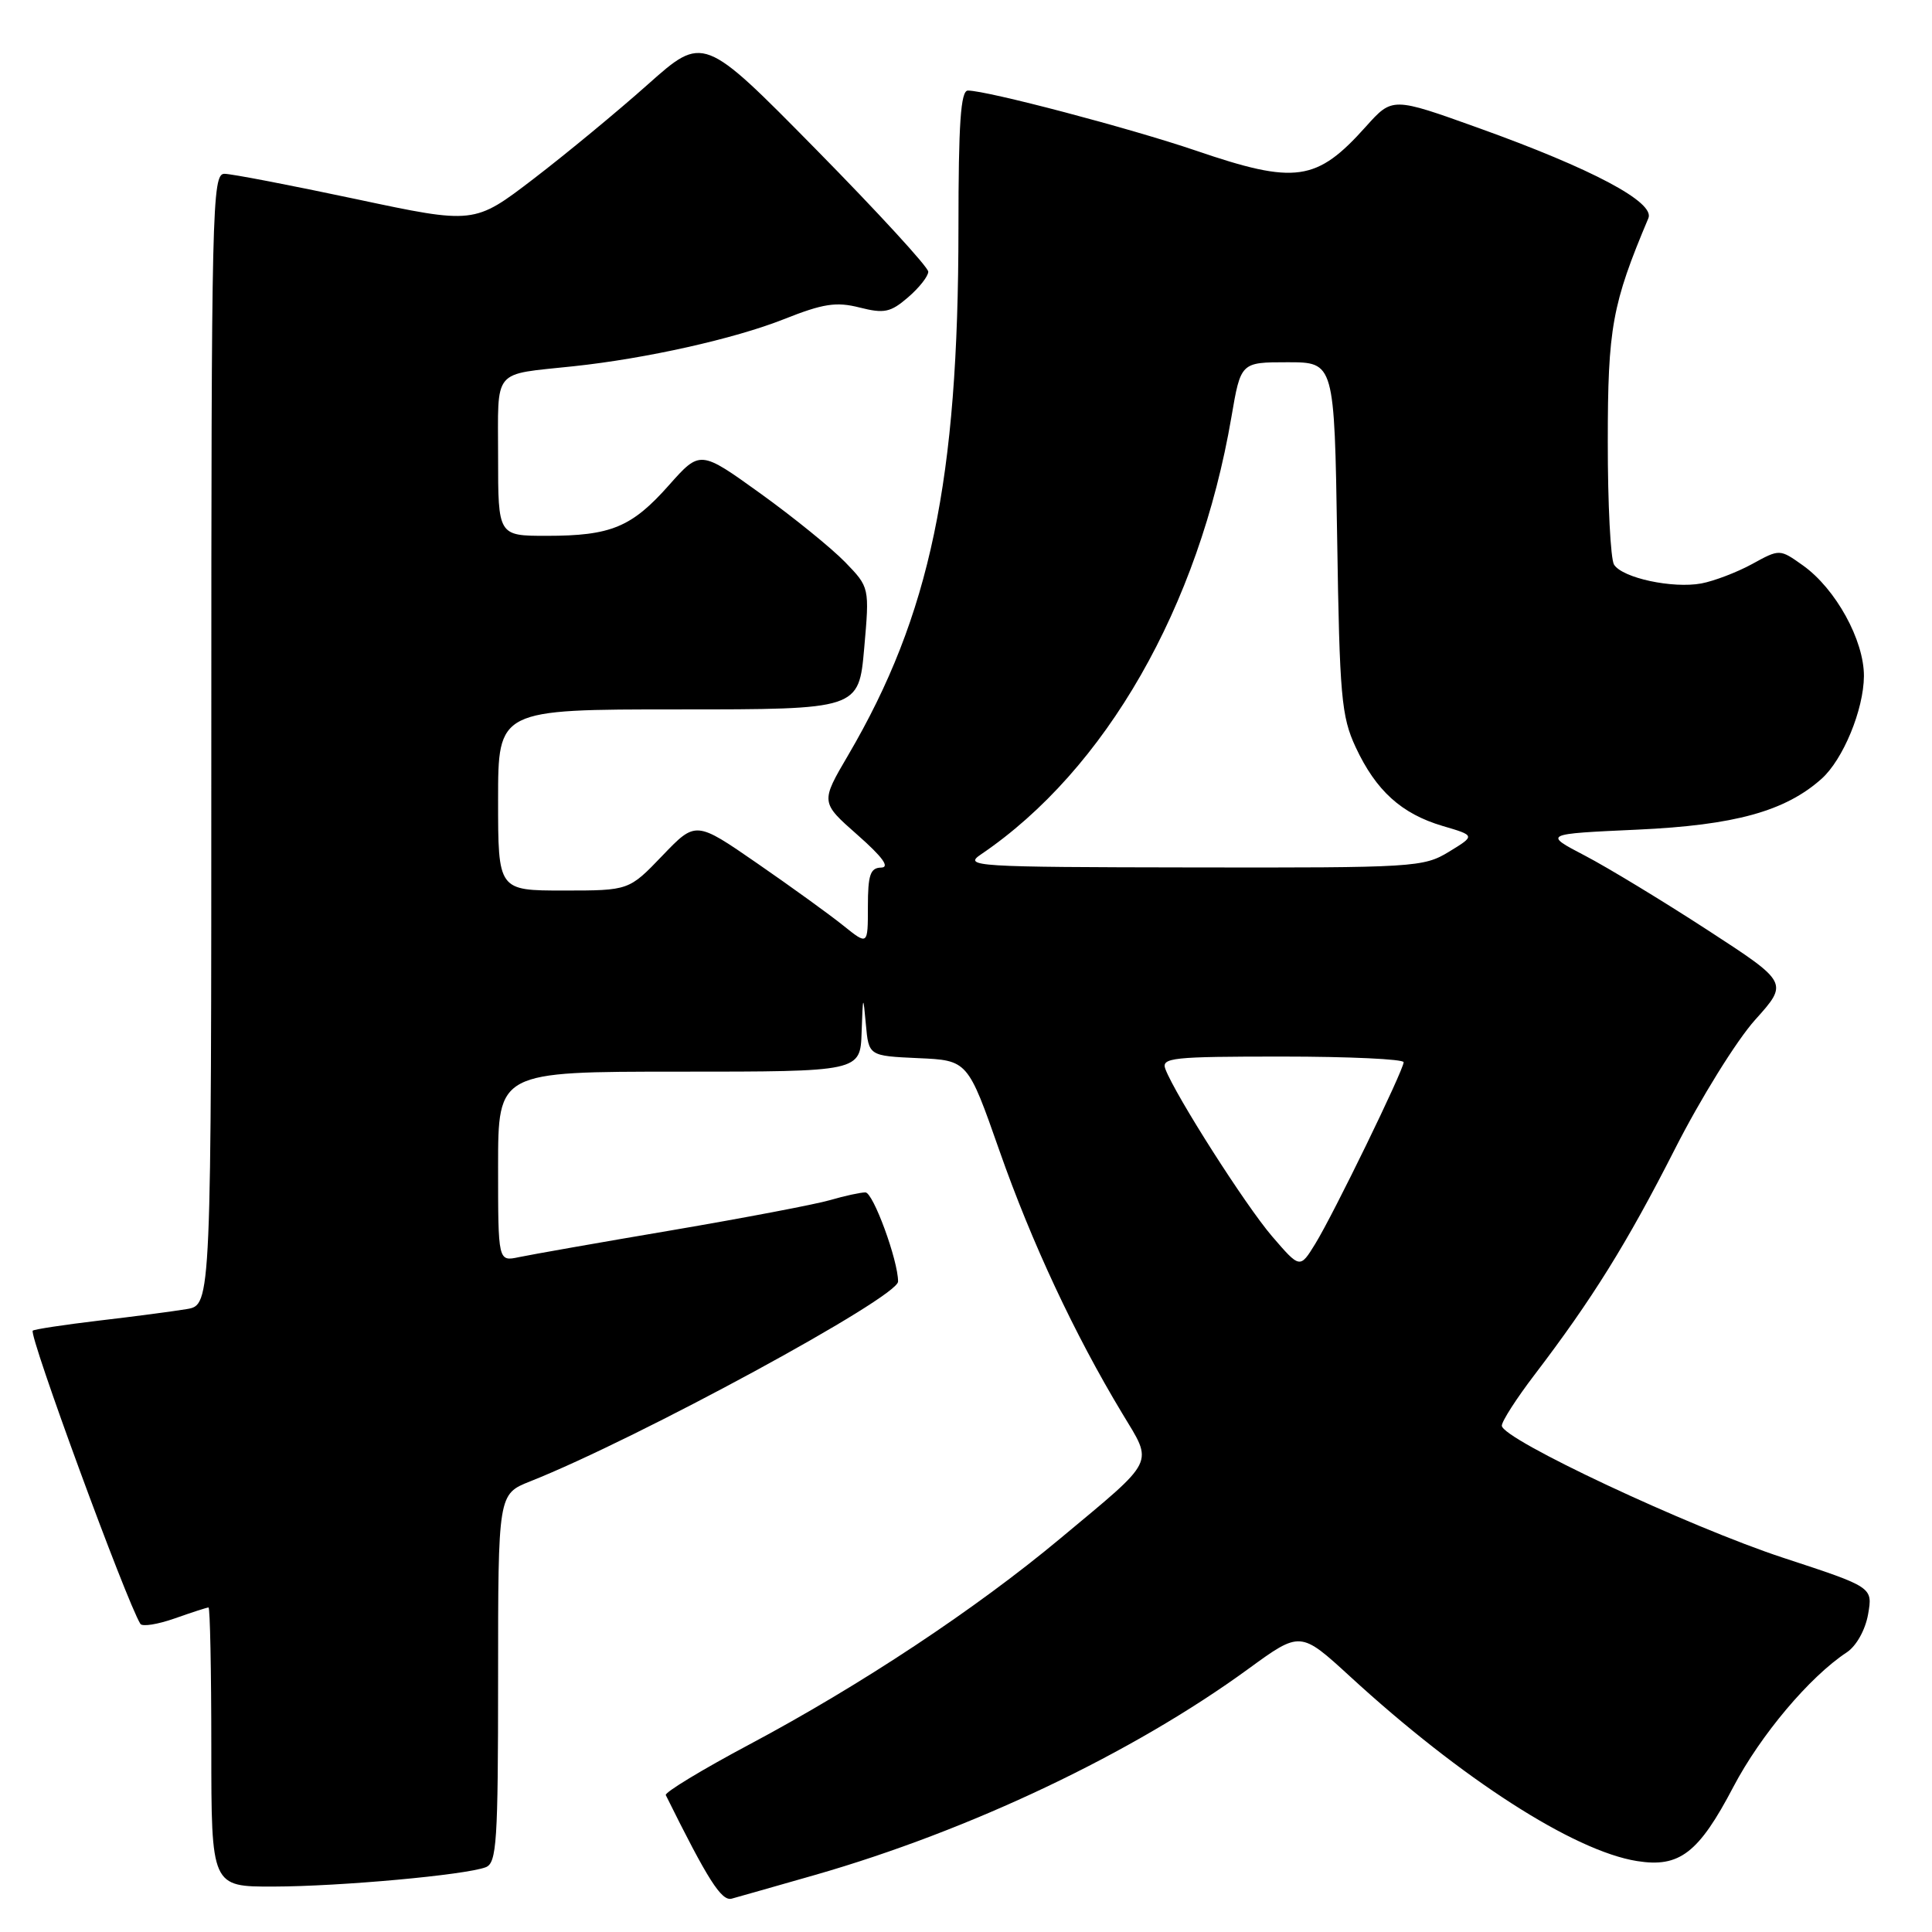 <?xml version="1.0" encoding="UTF-8" standalone="no"?>
<!DOCTYPE svg PUBLIC "-//W3C//DTD SVG 1.1//EN" "http://www.w3.org/Graphics/SVG/1.1/DTD/svg11.dtd" >
<svg xmlns="http://www.w3.org/2000/svg" xmlns:xlink="http://www.w3.org/1999/xlink" version="1.1" viewBox="0 0 256 256">
 <g >
 <path fill="currentColor"
d=" M 108.00 248.44 C 128.59 242.53 150.09 232.31 165.42 221.13 C 172.31 216.11 172.31 216.11 178.91 222.16 C 193.66 235.70 208.52 245.26 216.91 246.60 C 222.54 247.50 225.08 245.55 229.68 236.77 C 233.28 229.91 239.79 222.18 244.70 218.95 C 245.97 218.11 247.16 215.99 247.53 213.91 C 248.16 210.31 248.16 210.31 236.33 206.43 C 223.76 202.30 199.00 190.68 199.00 188.91 C 199.00 188.32 200.95 185.29 203.33 182.17 C 210.97 172.15 215.56 164.78 221.91 152.30 C 225.32 145.58 230.11 137.87 232.55 135.15 C 236.99 130.21 236.99 130.21 226.25 123.23 C 220.34 119.39 213.03 114.95 210.00 113.37 C 204.50 110.50 204.50 110.50 217.00 109.93 C 229.85 109.34 236.53 107.50 241.35 103.21 C 244.21 100.67 246.95 94.04 246.98 89.59 C 247.00 84.84 243.25 78.03 238.91 74.93 C 235.82 72.73 235.82 72.73 232.16 74.74 C 230.15 75.84 227.12 76.99 225.44 77.31 C 221.63 78.01 214.99 76.59 213.87 74.82 C 213.41 74.10 213.03 66.75 213.04 58.50 C 213.04 43.44 213.61 40.31 218.42 28.91 C 219.31 26.80 210.99 22.37 195.92 16.96 C 184.50 12.86 184.50 12.86 181.00 16.76 C 174.46 24.07 171.67 24.47 158.44 19.95 C 149.81 17.01 130.81 12.00 128.25 12.00 C 127.30 12.00 127.00 16.32 127.00 30.25 C 126.99 63.65 123.25 81.52 112.40 100.04 C 108.72 106.31 108.72 106.31 113.61 110.62 C 116.97 113.58 117.95 114.94 116.75 114.96 C 115.32 114.99 115.00 115.93 115.00 120.13 C 115.00 125.26 115.00 125.26 111.75 122.65 C 109.96 121.21 104.83 117.50 100.34 114.40 C 92.19 108.77 92.19 108.77 87.77 113.38 C 83.34 118.00 83.34 118.00 74.67 118.00 C 66.00 118.00 66.00 118.00 66.00 106.00 C 66.00 94.00 66.00 94.00 89.90 94.00 C 113.79 94.00 113.79 94.00 114.51 85.91 C 115.22 77.83 115.22 77.83 111.98 74.48 C 110.19 72.64 105.14 68.54 100.75 65.38 C 92.77 59.64 92.77 59.64 88.63 64.30 C 83.70 69.86 80.95 71.00 72.43 71.00 C 66.00 71.00 66.00 71.00 66.00 60.52 C 66.00 48.64 65.12 49.70 76.00 48.53 C 85.62 47.51 97.30 44.89 103.83 42.31 C 109.09 40.22 110.80 39.96 113.91 40.75 C 117.16 41.57 118.00 41.40 120.32 39.40 C 121.80 38.13 123.00 36.60 123.00 36.00 C 123.00 35.40 116.30 28.10 108.10 19.77 C 93.20 4.64 93.20 4.64 85.85 11.18 C 81.81 14.78 74.98 20.42 70.67 23.72 C 62.84 29.71 62.84 29.71 47.17 26.38 C 38.55 24.55 30.71 23.04 29.75 23.03 C 28.10 23.00 28.00 27.23 28.00 97.95 C 28.00 172.91 28.00 172.91 24.75 173.46 C 22.96 173.76 17.72 174.45 13.09 174.99 C 8.47 175.54 4.53 176.14 4.34 176.32 C 3.78 176.88 16.72 212.13 18.60 215.17 C 18.85 215.57 20.90 215.24 23.15 214.45 C 25.41 213.65 27.42 213.00 27.63 213.00 C 27.83 213.00 28.00 221.32 28.00 231.50 C 28.00 250.00 28.00 250.00 36.25 249.98 C 45.09 249.96 61.66 248.45 64.36 247.42 C 65.82 246.86 66.00 244.08 66.00 222.38 C 66.00 197.98 66.00 197.98 70.25 196.29 C 84.56 190.61 119.00 171.89 119.00 169.81 C 119.00 167.00 115.70 158.00 114.67 158.00 C 114.02 158.00 111.91 158.46 109.99 159.02 C 108.07 159.58 98.62 161.38 89.00 163.02 C 79.38 164.65 70.26 166.26 68.75 166.58 C 66.00 167.16 66.00 167.16 66.00 154.58 C 66.00 142.00 66.00 142.00 90.00 142.00 C 114.00 142.00 114.00 142.00 114.17 136.75 C 114.34 131.80 114.37 131.74 114.73 135.71 C 115.11 139.91 115.11 139.91 121.67 140.21 C 128.23 140.50 128.23 140.50 132.44 152.50 C 136.71 164.66 142.36 176.76 148.70 187.28 C 152.83 194.14 153.31 193.17 140.50 203.85 C 129.28 213.21 114.08 223.28 99.28 231.16 C 93.02 234.49 88.05 237.51 88.22 237.86 C 93.80 249.12 95.60 251.95 96.96 251.58 C 97.81 251.35 102.78 249.93 108.00 248.44 Z  M 168.55 163.81 C 165.04 159.72 155.79 145.22 154.42 141.66 C 153.85 140.15 155.29 140.00 169.89 140.00 C 178.75 140.00 185.99 140.34 185.99 140.75 C 185.97 141.83 176.70 160.88 174.28 164.81 C 172.25 168.11 172.25 168.11 168.55 163.81 Z  M 130.00 113.20 C 146.50 102.01 158.87 80.41 163.17 55.25 C 164.41 48.00 164.41 48.00 170.61 48.00 C 176.81 48.00 176.81 48.00 177.18 71.25 C 177.50 92.30 177.74 94.93 179.63 99.00 C 182.32 104.77 185.69 107.82 191.14 109.44 C 195.50 110.72 195.50 110.72 192.00 112.86 C 188.62 114.92 187.43 114.99 158.00 114.94 C 129.01 114.90 127.62 114.81 130.00 113.20 Z "/>
</g>
</svg>